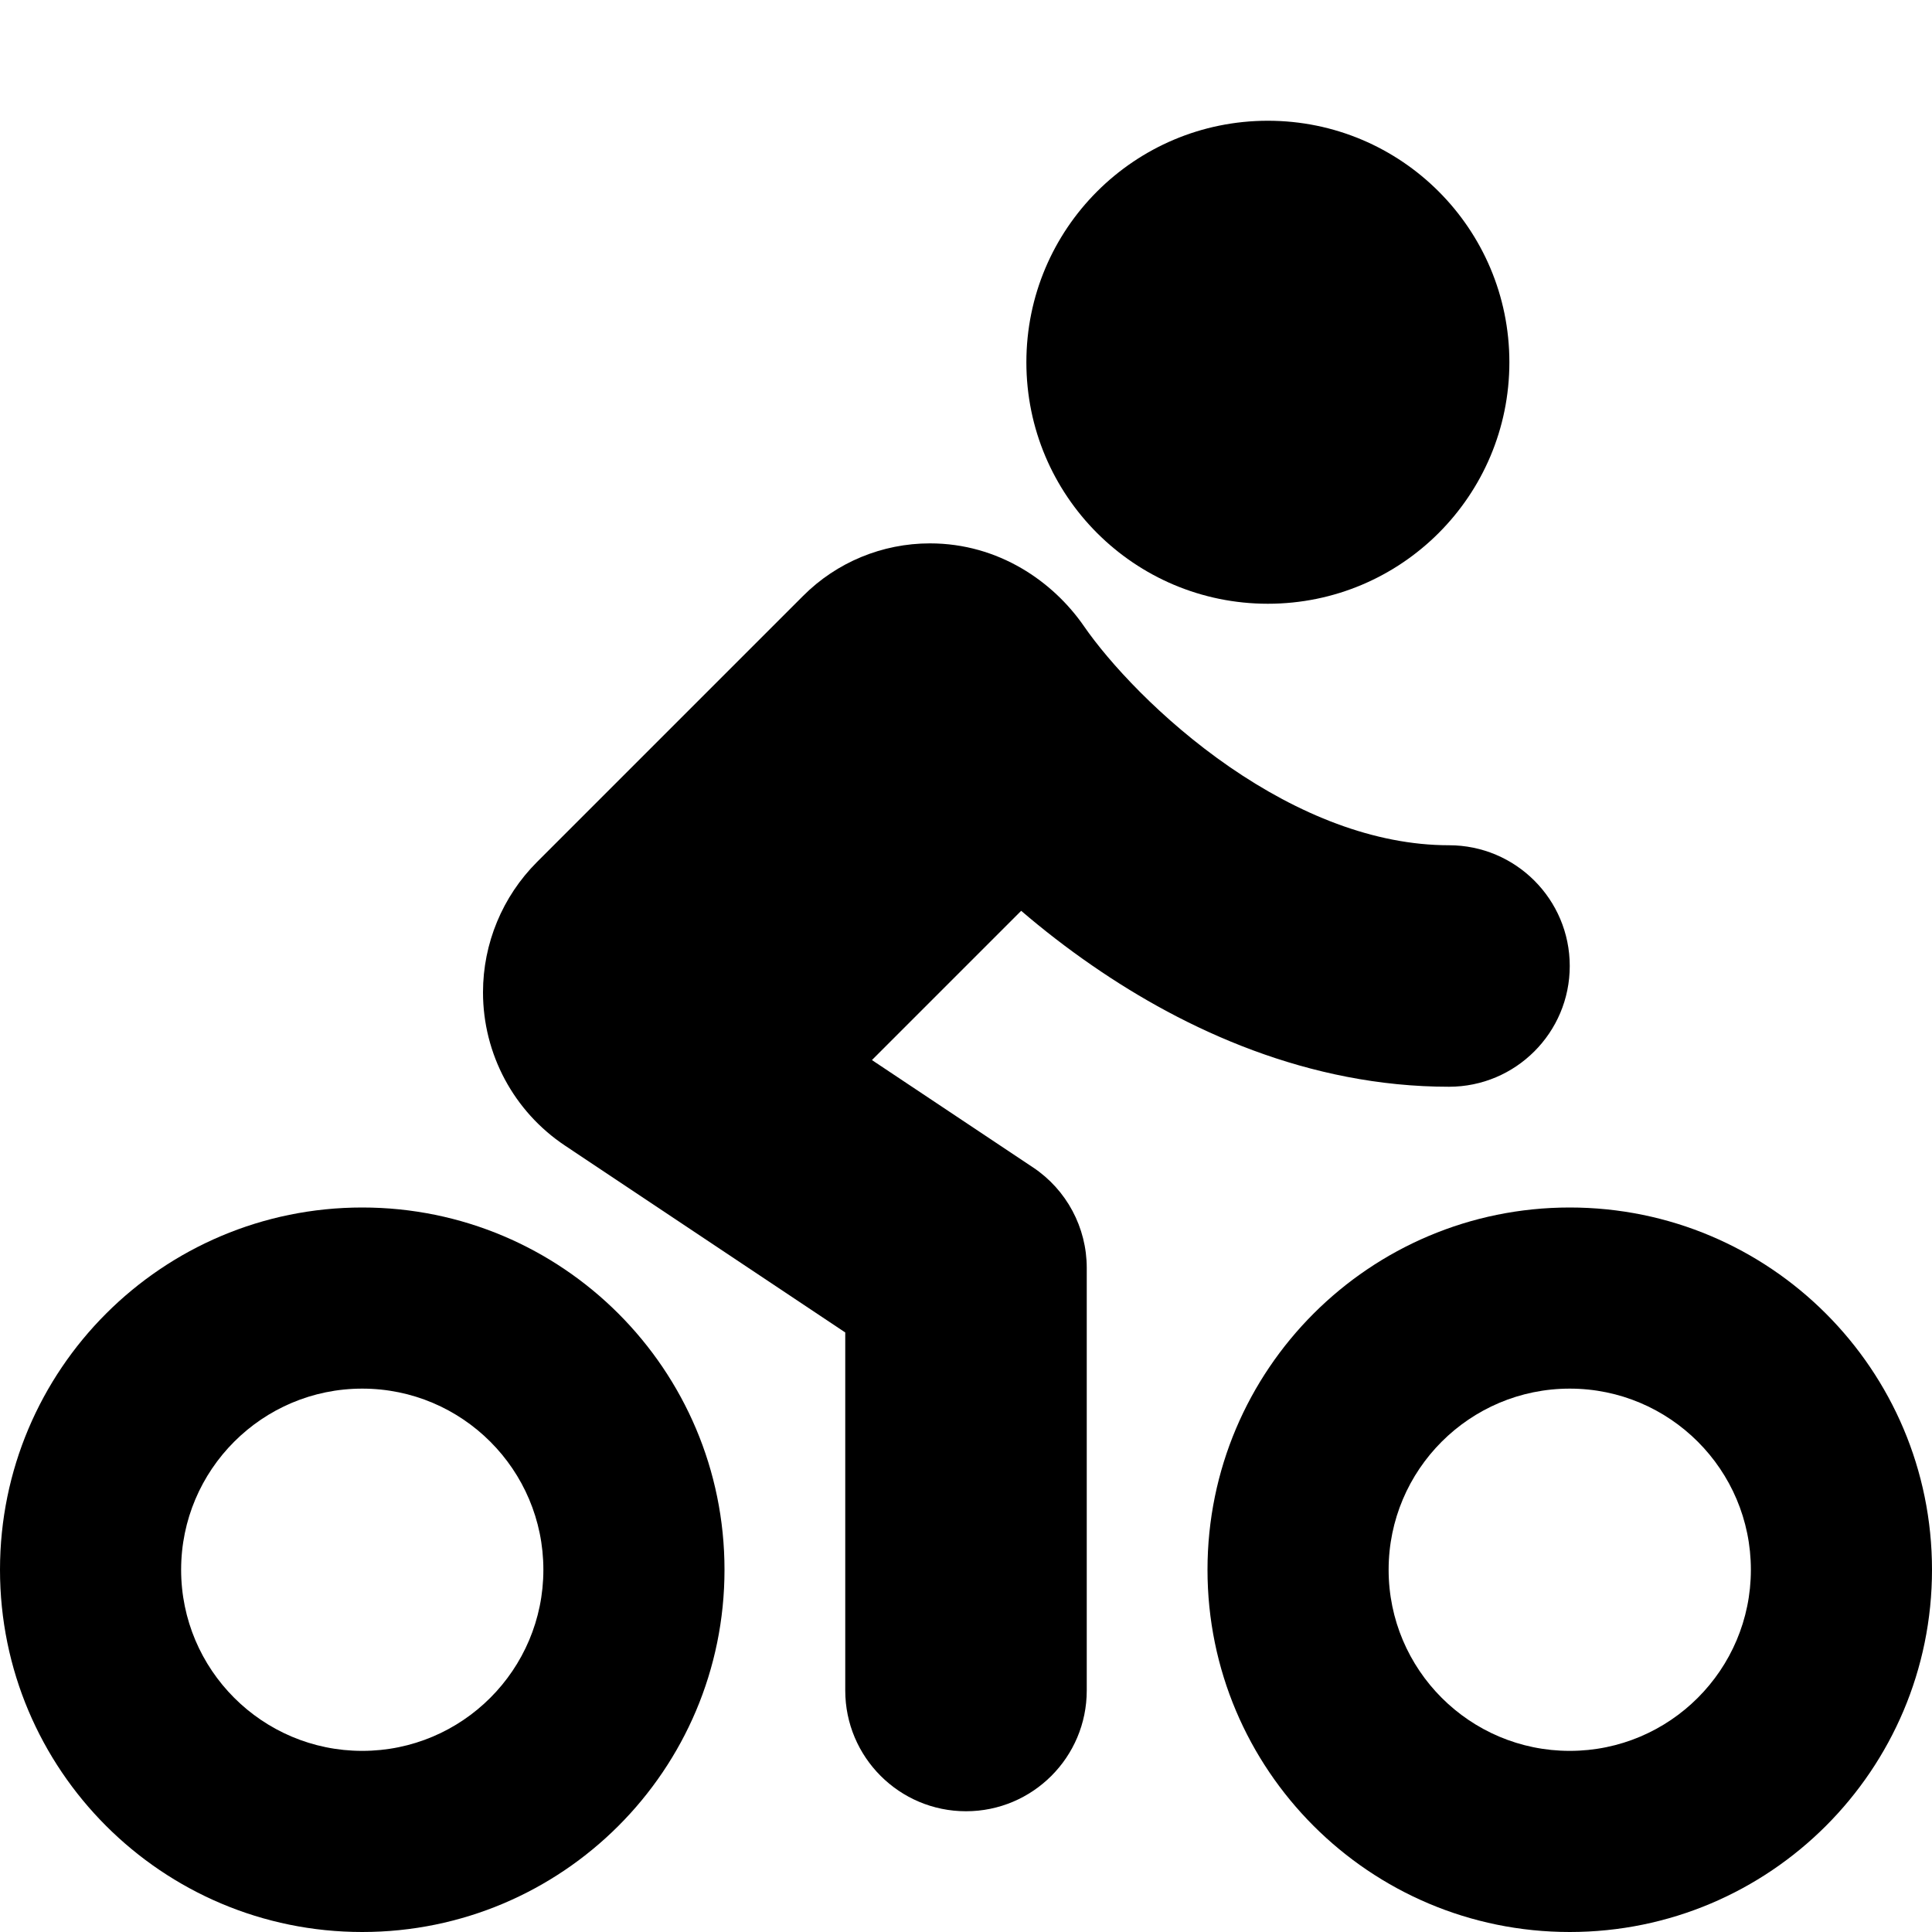 <svg width="16" height="16" viewBox="0 0 16 16" xmlns="http://www.w3.org/2000/svg">
<path d="M12.5 3C12.5 4.105 11.605 5 10.5 5C9.395 5 8.5 4.105 8.5 3C8.5 1.895 9.395 1 10.5 1C11.605 1 12.5 1.895 12.5 3Z" />
<path d="M8.457 7.543C8.639 7.699 8.836 7.852 9.045 7.996C9.816 8.529 10.838 9 12 9C12.552 9 13 8.552 13 8C13 7.448 12.552 7 12 7C11.379 7 10.751 6.743 10.181 6.35C9.612 5.957 9.182 5.483 8.977 5.186C8.723 4.818 8.272 4.5 7.701 4.5C7.307 4.5 6.929 4.656 6.651 4.935L4.447 7.139C4.161 7.425 4 7.813 4 8.218C4 8.729 4.255 9.205 4.68 9.488L7 11.035V14C7 14.552 7.448 15 8 15C8.552 15 9 14.552 9 14V10.5C9 10.166 8.833 9.853 8.555 9.668L7.221 8.779L8.457 7.543Z" />
<path fill-rule="evenodd" clip-rule="evenodd" d="M16 13C16 14.657 14.657 16 13 16C11.343 16 10 14.657 10 13C10 11.343 11.343 10 13 10C14.657 10 16 11.343 16 13ZM14.5 13C14.5 13.828 13.828 14.5 13 14.5C12.172 14.5 11.5 13.828 11.5 13C11.5 12.172 12.172 11.5 13 11.5C13.828 11.5 14.5 12.172 14.5 13Z" />
<path fill-rule="evenodd" clip-rule="evenodd" d="M3 16C4.657 16 6 14.657 6 13C6 11.343 4.657 10 3 10C1.343 10 0 11.343 0 13C0 14.657 1.343 16 3 16ZM3 14.5C3.828 14.5 4.5 13.828 4.5 13C4.5 12.172 3.828 11.5 3 11.5C2.172 11.5 1.5 12.172 1.5 13C1.5 13.828 2.172 14.5 3 14.5Z" />
</svg>
